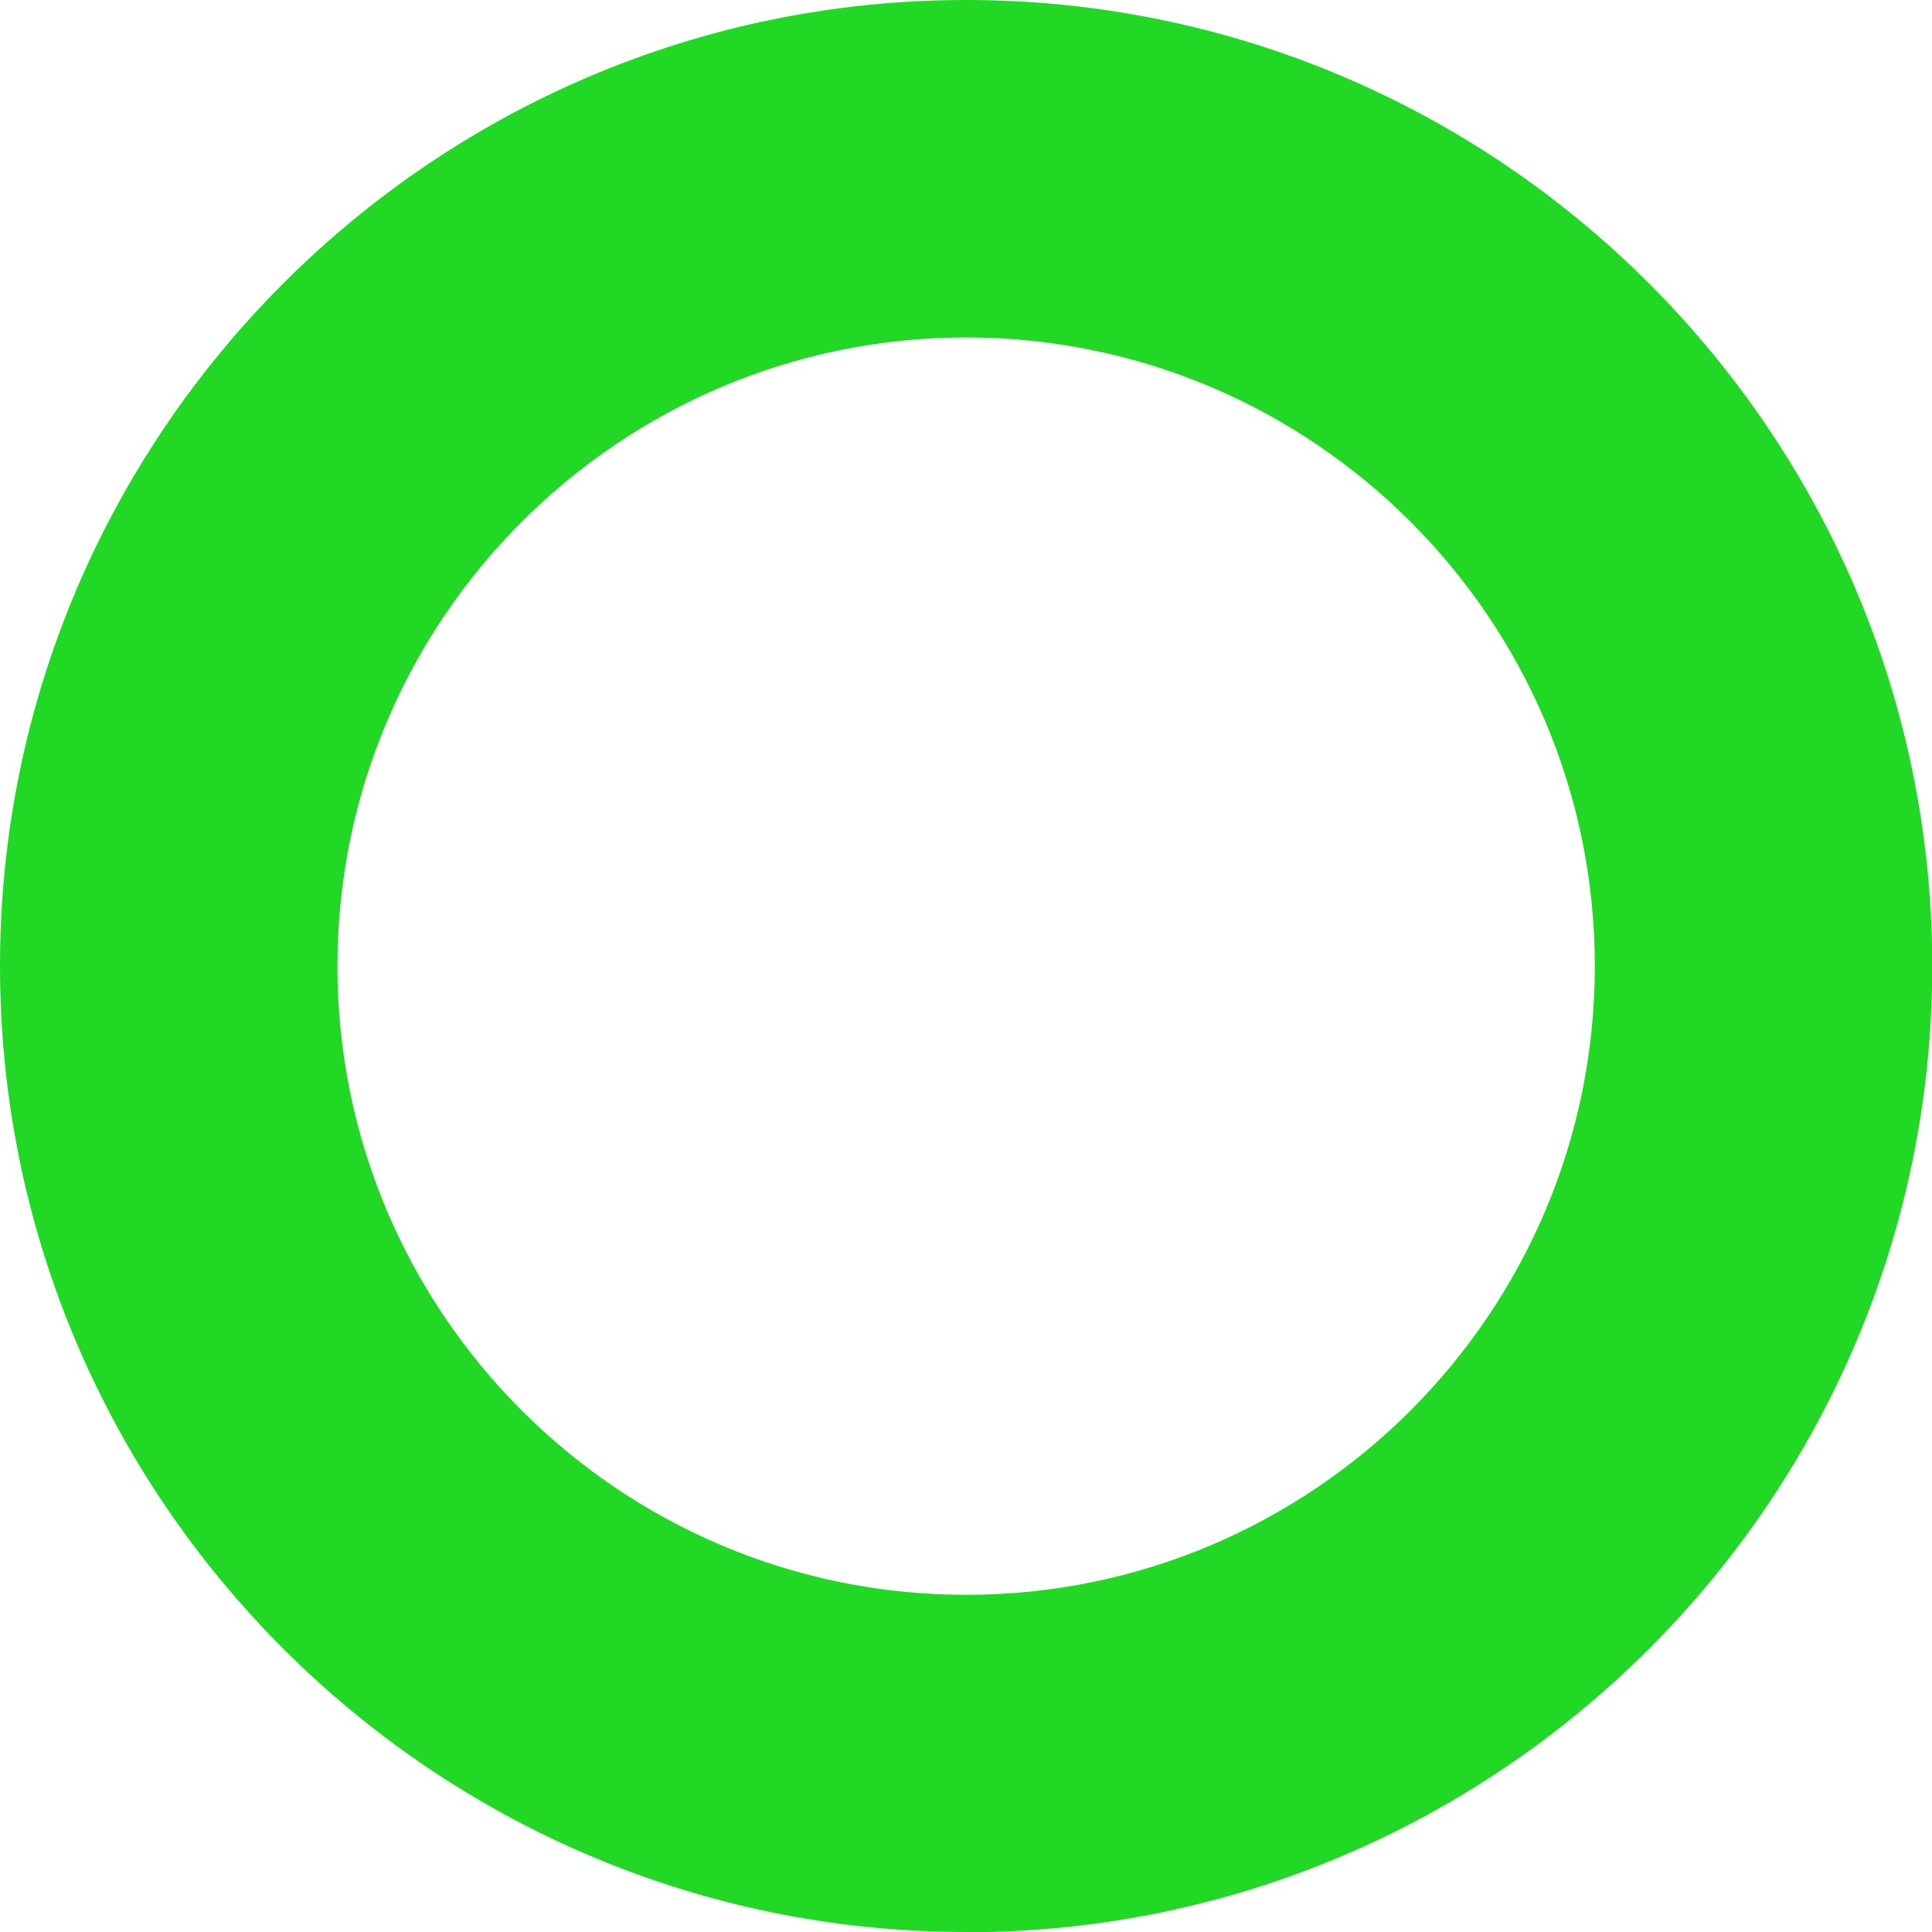 <?xml version="1.0" encoding="UTF-8"?>
<svg id="_レイヤー_2" data-name="レイヤー 2" xmlns="http://www.w3.org/2000/svg" viewBox="0 0 74.43 74.43">
  <defs>
    <style>
      .cls-1 {
        fill: #21d925;
      }
    </style>
  </defs>
  <g id="L_Leergrundriss">
    <path class="cls-1" d="m37.22,74.43C16.7,74.43,0,57.74,0,37.22S16.7,0,37.22,0s37.22,16.7,37.22,37.22-16.7,37.22-37.22,37.22Zm0-61.43c-13.35,0-24.22,10.86-24.22,24.22s10.86,24.22,24.22,24.22,24.22-10.86,24.22-24.22-10.86-24.22-24.22-24.22Z"/>
  </g>
</svg>